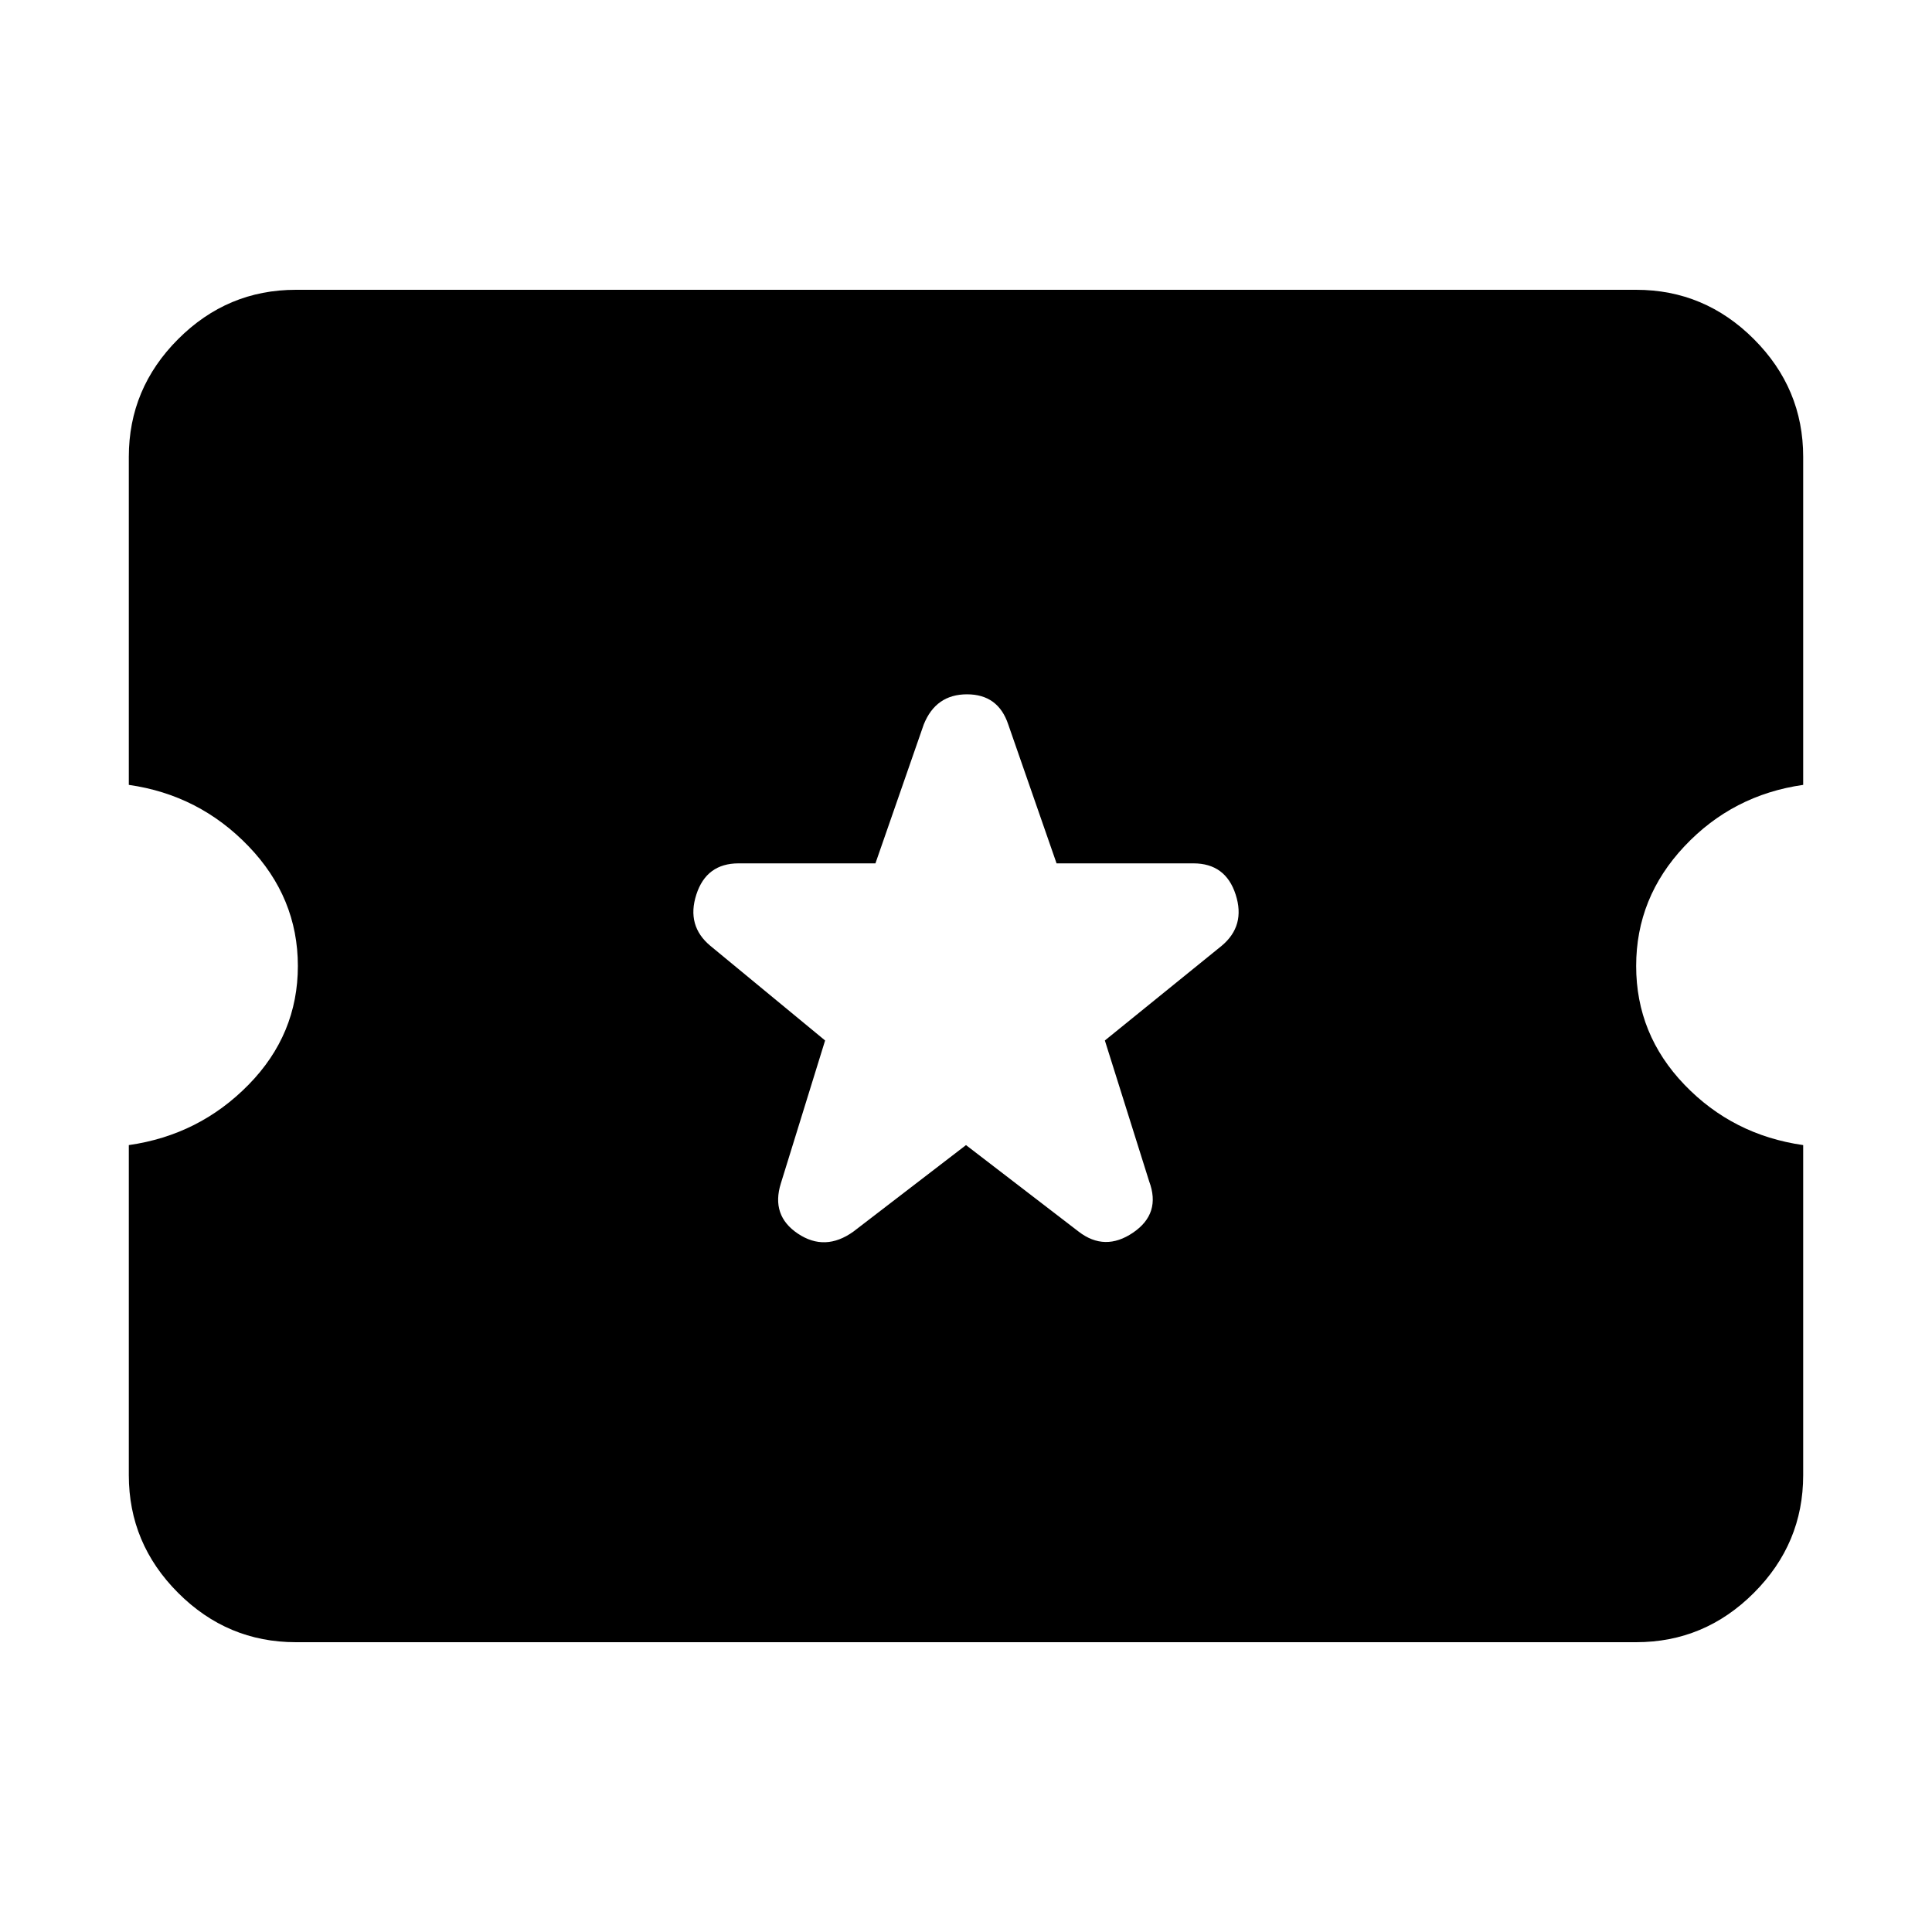 <svg xmlns="http://www.w3.org/2000/svg" height="40" width="40"><path d="M6.125 34Q4.708 34 3.688 32.979Q2.667 31.958 2.667 30.542V23.708Q4.125 23.5 5.146 22.458Q6.167 21.417 6.167 20Q6.167 18.583 5.146 17.521Q4.125 16.458 2.667 16.25V9.458Q2.667 8.042 3.688 7.021Q4.708 6 6.125 6H33.875Q35.292 6 36.312 7.021Q37.333 8.042 37.333 9.458V16.25Q35.875 16.458 34.875 17.521Q33.875 18.583 33.875 20Q33.875 21.417 34.875 22.458Q35.875 23.5 37.333 23.708V30.542Q37.333 31.958 36.312 32.979Q35.292 34 33.875 34ZM20 23.708 22.333 25.5Q22.875 25.917 23.458 25.521Q24.042 25.125 23.792 24.458L22.875 21.542L25.292 19.583Q25.792 19.167 25.583 18.521Q25.375 17.875 24.708 17.875H21.875L20.875 15Q20.667 14.375 20.021 14.375Q19.375 14.375 19.125 15L18.125 17.875H15.292Q14.625 17.875 14.417 18.521Q14.208 19.167 14.708 19.583L17.083 21.542L16.167 24.5Q15.958 25.167 16.521 25.542Q17.083 25.917 17.667 25.5Z"/></svg>